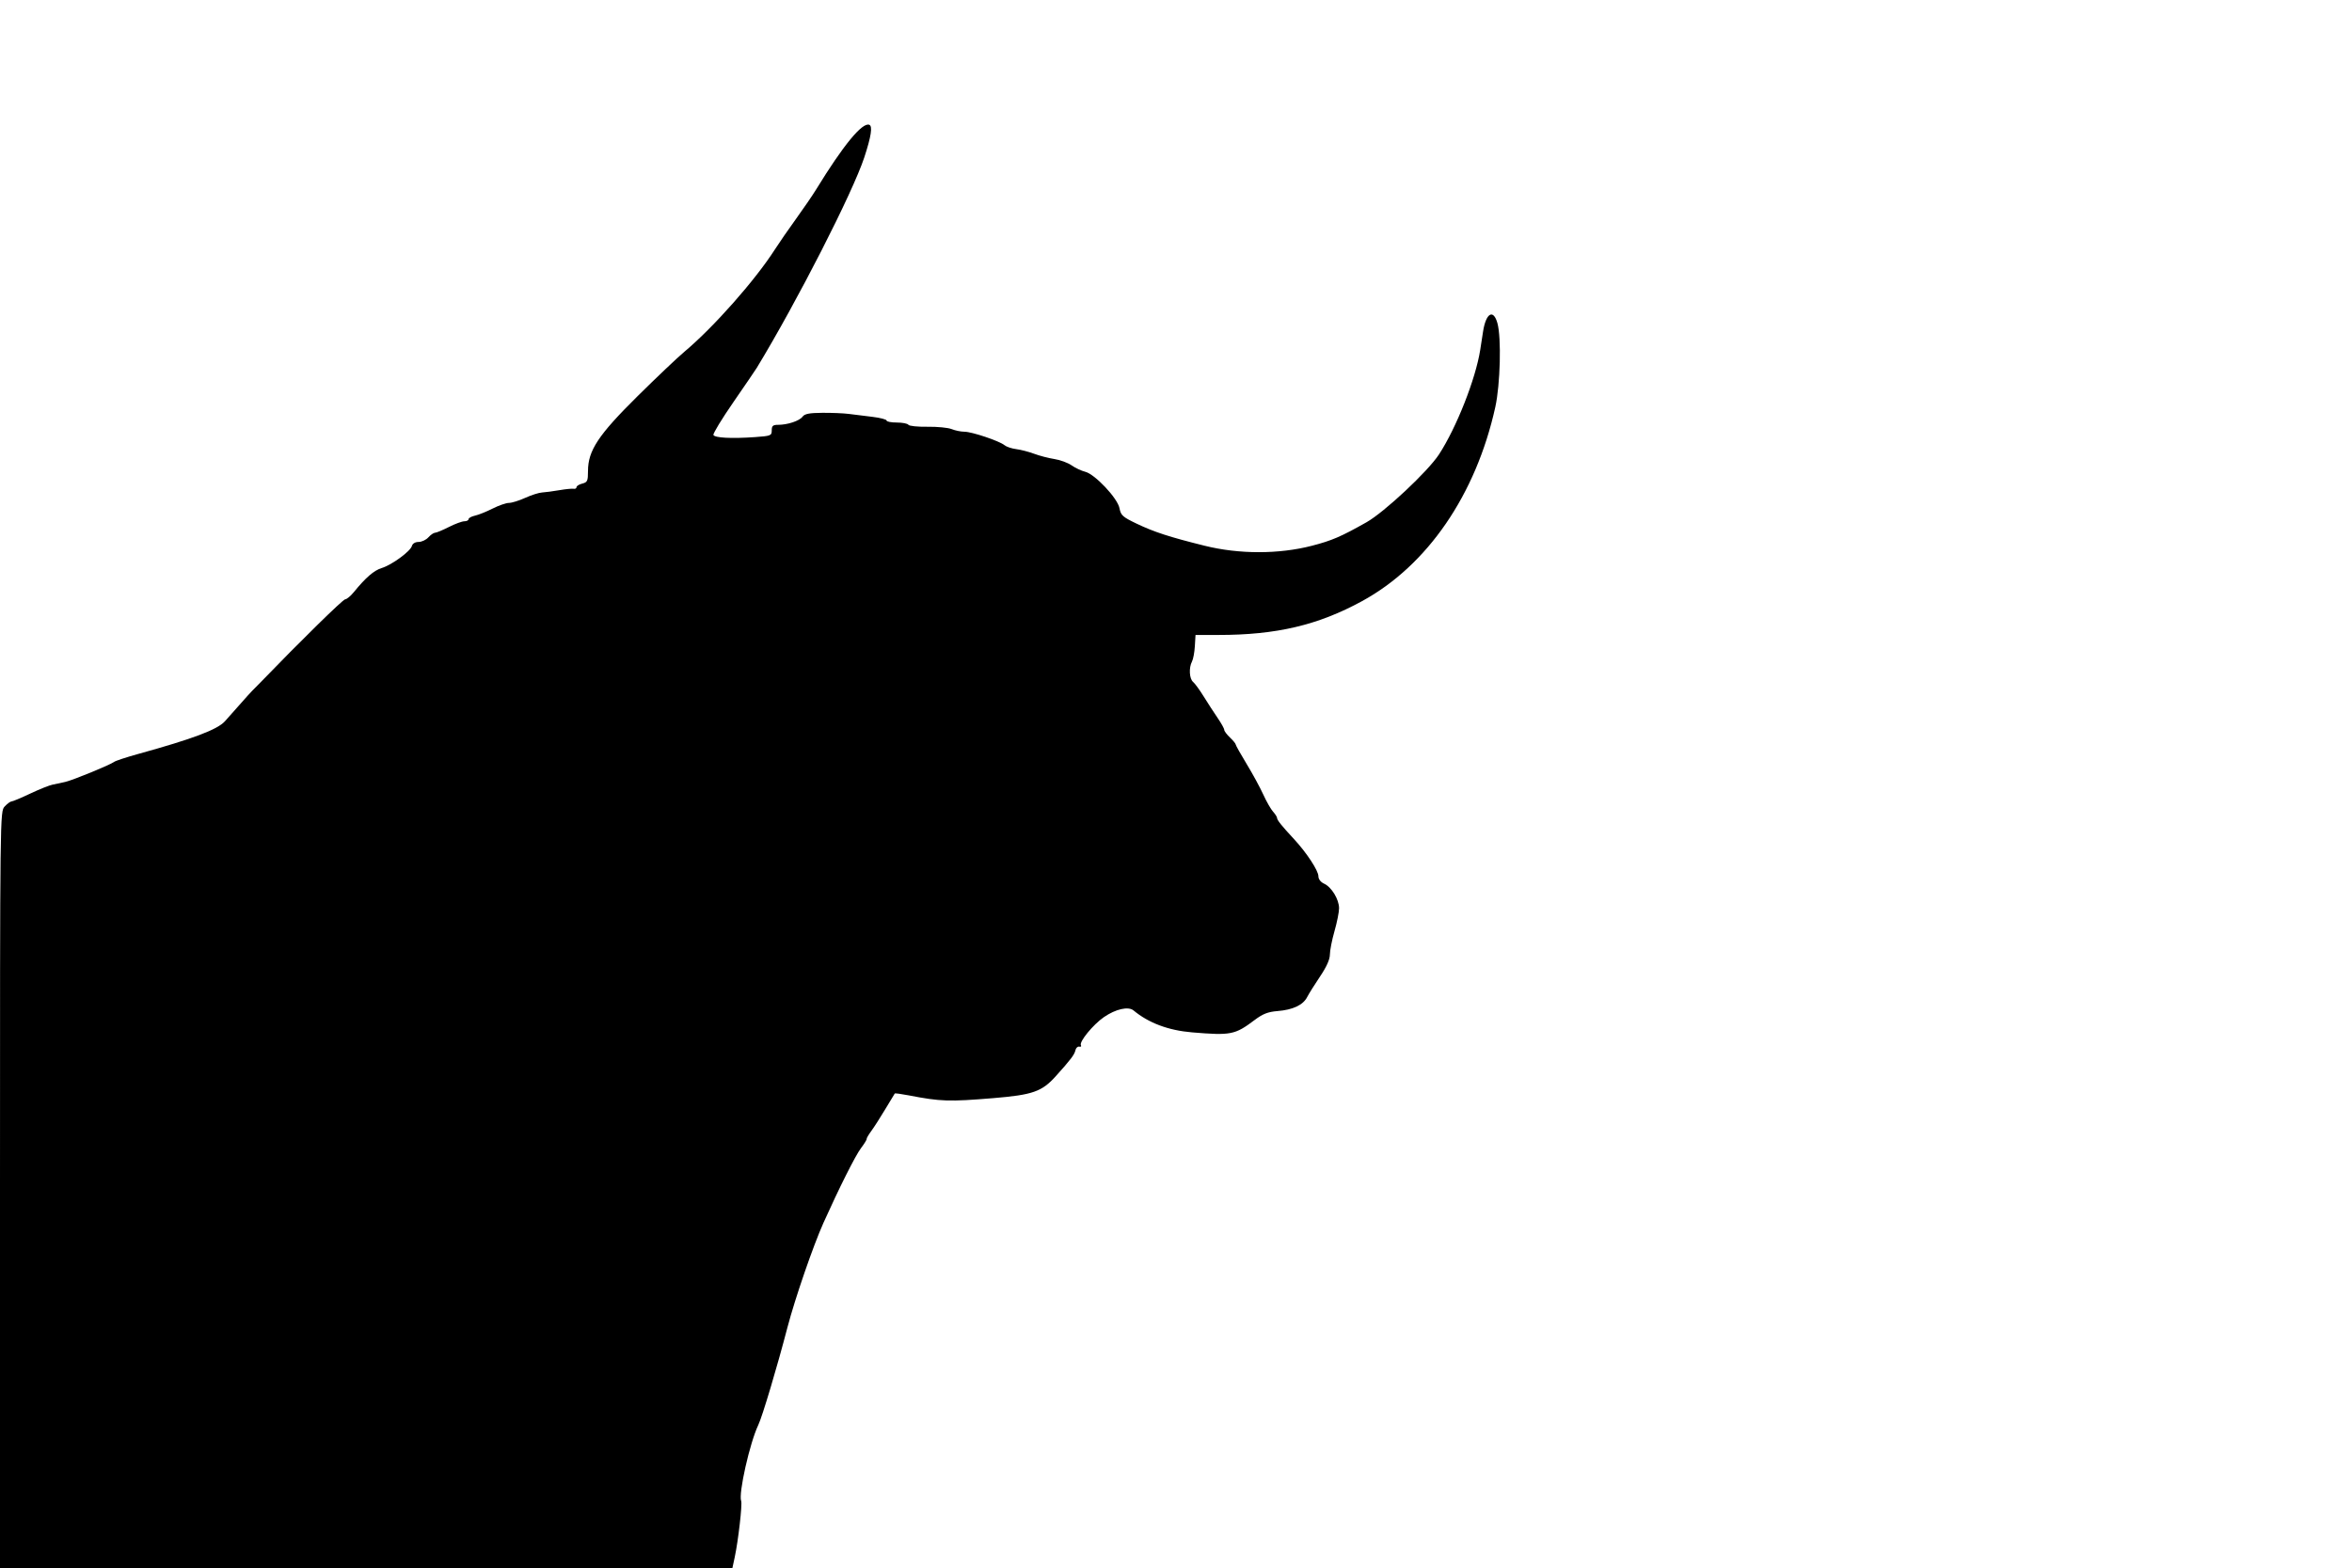<?xml version="1.0" encoding="UTF-8" standalone="no"?>
<svg
   xmlns:dc="http://purl.org/dc/elements/1.1/"
   xmlns:cc="http://creativecommons.org/ns#"
   xmlns:rdf="http://www.w3.org/1999/02/22-rdf-syntax-ns#"
   xmlns:svg="http://www.w3.org/2000/svg"
   xmlns="http://www.w3.org/2000/svg"
   viewBox="0 0 1365.333 910.667"
   height="910.667"
   width="1365.333"
   id="svg2"
   version="1.1">
  <defs
     id="defs6" />
  <path
     id="path12"
     d="M 0,690.918 C 0,471.613 0.005,471.164 2.719,468.251 c 1.495,-1.605 3.272,-2.918 3.949,-2.918 0.677,0 5.603,-2.068 10.948,-4.595 5.345,-2.527 11.218,-4.869 13.051,-5.204 1.833,-0.335 5.133,-1.043 7.333,-1.572 4.658,-1.121 25.941,-9.86 28.214,-11.583 0.851,-0.646 7.151,-2.723 14,-4.616 31.873,-8.81 45.953,-14.12 50.355,-18.991 1.887,-2.088 5.998,-6.715 9.137,-10.284 3.139,-3.568 6.139,-6.889 6.667,-7.38 0.528,-0.49 2.601,-2.59 4.607,-4.667 23.465,-24.289 48.081,-48.446 49.385,-48.465 0.899,-0.013 3.134,-1.862 4.968,-4.11 6.989,-8.567 11.739,-12.673 16.271,-14.064 5.856,-1.797 16.637,-9.685 17.5,-12.803 0.39,-1.408 1.935,-2.333 3.897,-2.333 1.788,0 4.337,-1.2 5.665,-2.667 1.327,-1.467 3.07,-2.669 3.873,-2.672 0.803,-0.003 4.412,-1.503 8.019,-3.333 3.608,-1.83 7.658,-3.328 9,-3.328 1.342,0 2.441,-0.552 2.441,-1.227 0,-0.675 1.682,-1.597 3.737,-2.048 2.055,-0.451 6.657,-2.299 10.226,-4.106 3.569,-1.807 7.838,-3.285 9.486,-3.285 1.648,0 5.897,-1.32 9.441,-2.933 3.544,-1.613 7.944,-3.016 9.777,-3.118 1.833,-0.102 6.333,-0.7 10,-1.329 3.667,-0.629 7.417,-1 8.333,-0.824 0.917,0.176 1.667,-0.241 1.667,-0.927 0,-0.686 1.5,-1.624 3.333,-2.084 2.981,-0.748 3.333,-1.518 3.333,-7.291 0,-11.858 5.977,-20.902 28.632,-43.322 11.019,-10.905 23.334,-22.594 27.368,-25.977 16.957,-14.22 41.079,-41.506 52.558,-59.45 2.455,-3.838 7.984,-11.838 12.286,-17.778 4.302,-5.94 9.592,-13.687 11.756,-17.217 15.579,-25.42 26.625,-38.846 30.679,-37.29 2.018,0.774 1.111,6.737 -2.872,18.872 -6.687,20.376 -39.074,83.802 -62.402,122.205 -0.737,1.213 -6.834,10.158 -13.55,19.878 -6.716,9.72 -11.957,18.328 -11.647,19.128 0.659,1.704 10.547,2.213 24.191,1.246 9.142,-0.648 9.667,-0.86 9.667,-3.904 0,-2.625 0.678,-3.22 3.675,-3.22 5.537,0 12.426,-2.296 14.21,-4.736 1.21,-1.655 3.939,-2.185 11.517,-2.235 5.462,-0.036 12.331,0.248 15.264,0.631 2.933,0.383 9.083,1.144 13.667,1.691 4.583,0.546 8.333,1.516 8.333,2.155 0,0.639 2.665,1.161 5.921,1.161 3.257,0 6.285,0.589 6.73,1.309 0.445,0.72 5.43,1.236 11.079,1.147 5.648,-0.089 11.959,0.522 14.023,1.358 2.064,0.836 5.411,1.52 7.437,1.52 4.321,0 20.32,5.381 23.264,7.824 1.119,0.929 4.187,1.955 6.818,2.282 2.631,0.326 7.321,1.544 10.422,2.705 3.101,1.162 8.375,2.532 11.718,3.046 3.344,0.513 7.844,2.168 10,3.677 2.156,1.509 5.682,3.171 7.835,3.693 5.663,1.372 18.86,15.38 19.947,21.171 0.775,4.129 1.836,5.092 9.837,8.921 10.304,4.931 19.007,7.762 39.635,12.89 19.974,4.965 43.015,4.966 62.214,0.003 11.613,-3.002 16.885,-5.271 31.685,-13.632 10.417,-5.885 35.692,-29.548 42.133,-39.446 10.131,-15.568 21.222,-43.686 23.893,-60.578 0.454,-2.872 1.189,-7.622 1.634,-10.556 1.653,-10.911 6.008,-13.512 8.372,-5 2.345,8.444 1.655,35.602 -1.238,48.683 -11.262,50.93 -39.449,91.988 -77.359,112.681 -25.557,13.95 -49.686,19.636 -83.333,19.636 h -13.333 l -0.389,6.524 c -0.214,3.588 -0.964,7.599 -1.667,8.912 -1.901,3.551 -1.547,10.014 0.649,11.836 1.06,0.879 3.845,4.703 6.189,8.497 2.344,3.794 5.977,9.396 8.073,12.449 2.096,3.053 3.811,6.14 3.811,6.86 0,0.72 1.49,2.722 3.31,4.449 1.821,1.727 3.321,3.546 3.333,4.042 0.013,0.496 2.875,5.596 6.362,11.333 3.486,5.737 7.836,13.731 9.667,17.765 1.83,4.033 4.378,8.496 5.661,9.918 1.283,1.422 2.333,3.065 2.333,3.651 0,1.244 2.668,4.58 9.797,12.246 7.328,7.881 14.203,18.345 14.203,21.619 0,1.697 1.316,3.404 3.336,4.324 4.297,1.958 8.652,9.123 8.659,14.245 0.003,2.202 -1.195,8.2 -2.662,13.329 -1.467,5.129 -2.667,11.239 -2.667,13.578 0,2.797 -1.943,7.135 -5.674,12.671 -3.121,4.63 -6.508,10.04 -7.526,12.024 -2.37,4.615 -8.271,7.39 -17.246,8.109 -5.526,0.443 -8.488,1.61 -13.329,5.253 -11.346,8.537 -13.689,8.997 -36.224,7.112 -13.749,-1.15 -25.199,-5.443 -33.996,-12.744 -2.986,-2.478 -10.34,-0.817 -17.161,3.876 -6.311,4.342 -14.554,14.43 -13.365,16.355 0.396,0.641 -0.039,1.001 -0.966,0.799 -0.928,-0.202 -1.928,0.743 -2.222,2.098 -0.555,2.552 -2.697,5.382 -11.398,15.056 -8.081,8.985 -13.383,10.848 -36.253,12.742 -25.754,2.132 -30.651,1.973 -49.103,-1.602 -4.288,-0.831 -7.941,-1.319 -8.118,-1.086 -0.176,0.234 -2.652,4.325 -5.501,9.092 -2.849,4.767 -6.503,10.467 -8.119,12.667 -1.617,2.2 -2.838,4.3 -2.713,4.667 0.124,0.367 -1.361,2.767 -3.301,5.333 -3.216,4.254 -12.612,22.965 -21.761,43.333 -5.938,13.218 -16.559,44.059 -20.893,60.667 -6.107,23.401 -14.566,51.719 -16.926,56.667 -4.956,10.388 -11.6,39.88 -9.952,44.175 0.734,1.914 -1.692,23.082 -3.74,32.633 l -1.399,6.525 H 212.556 0 Z"
     style="fill:#000000;stroke-width:1.333" />
</svg>
